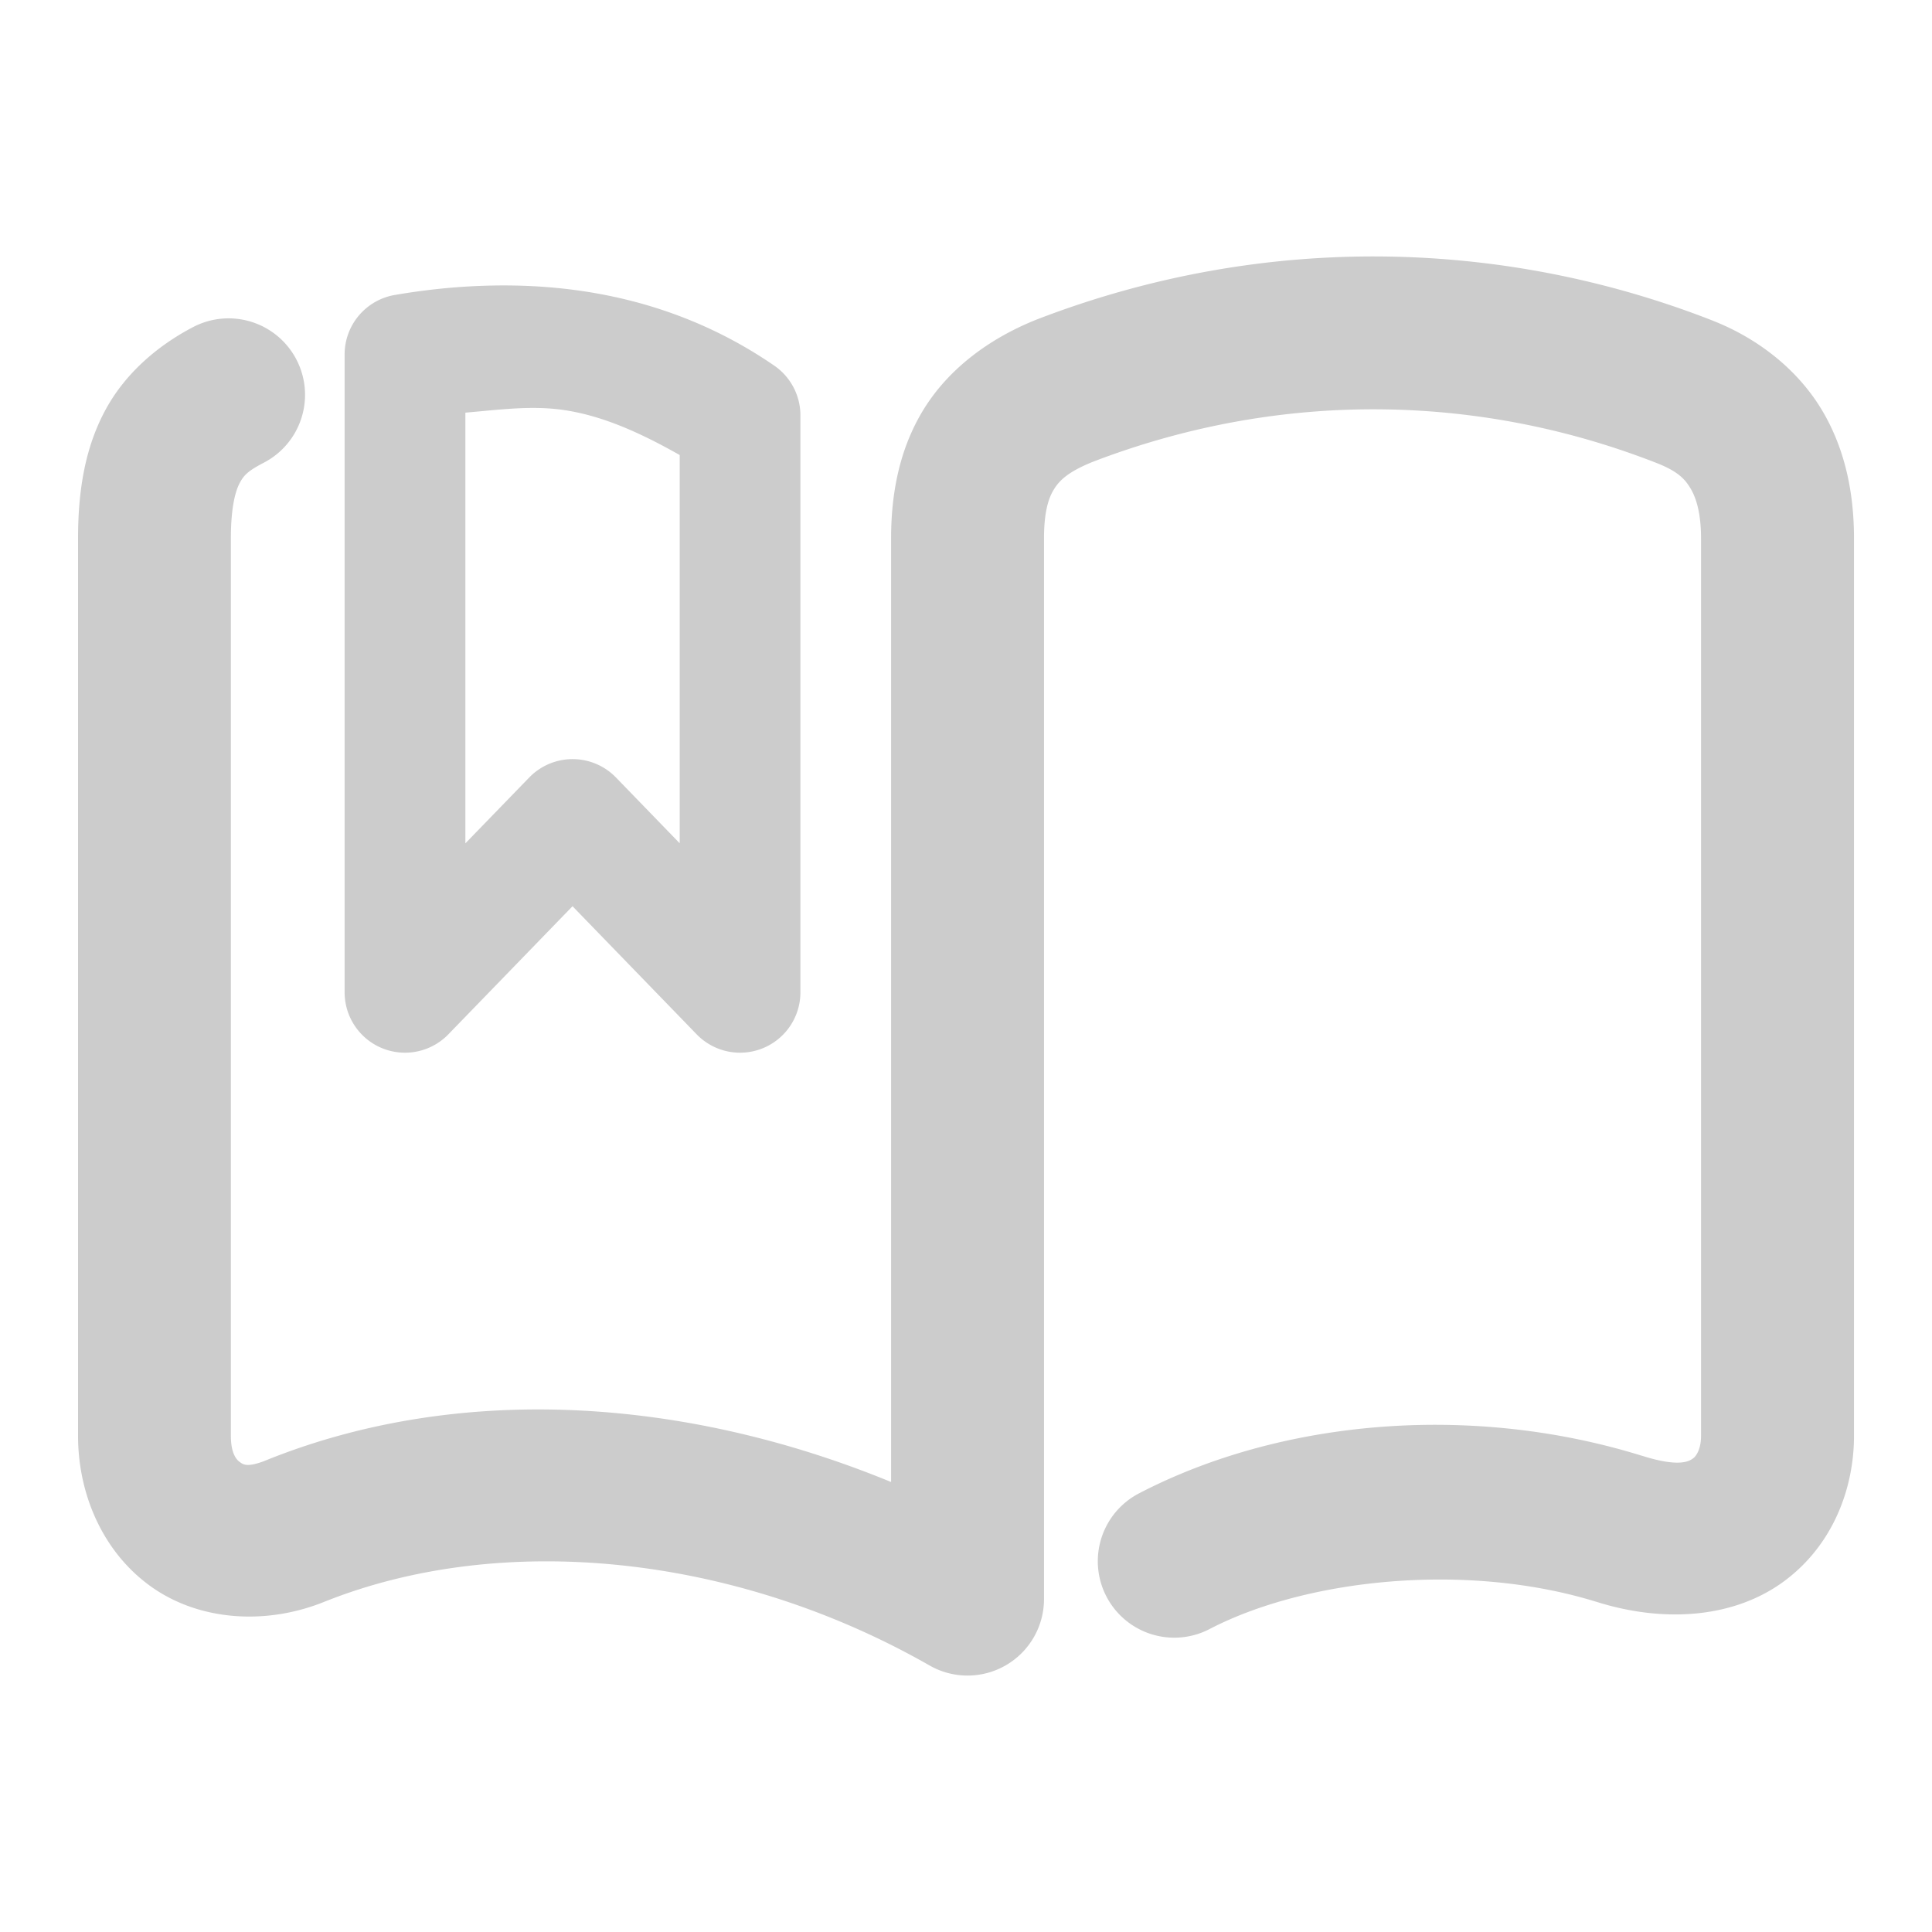 <svg xmlns="http://www.w3.org/2000/svg" width="48" height="48">
	<path d="M 34.396,6.373 C 31.55,6.339 28.629,6.833 25.768,7.934 a 1.9,1.9 0 0 0 -0.025,0.01 c -1.179,0.473 -2.179,1.227 -2.795,2.227 -0.616,1 -0.809,2.125 -0.809,3.209 V 36.82 C 17.022,34.717 11.435,34.356 6.666,36.258 a 1.9,1.9 0 0 0 -0.023,0.01 c -0.508,0.21 -0.608,0.11 -0.684,0.057 -0.076,-0.053 -0.223,-0.203 -0.223,-0.652 V 13.379 c 0,-0.82 0.126,-1.209 0.225,-1.389 0.099,-0.18 0.19,-0.285 0.596,-0.496 a 1.9,1.9 0 0 0 0.807,-2.562 1.9,1.9 0 0 0 -2.564,-0.807 c -0.827,0.431 -1.656,1.102 -2.17,2.041 -0.514,0.939 -0.691,2.012 -0.691,3.213 v 22.293 c 0,1.476 0.633,2.913 1.83,3.758 1.198,0.845 2.864,0.956 4.328,0.35 l -0.023,0.01 C 12.447,38.045 18.219,38.594 23.096,41.379 A 1.9,1.9 0 0 0 25.938,39.729 V 13.379 c 0,-0.647 0.107,-0.995 0.244,-1.217 0.136,-0.221 0.344,-0.436 0.971,-0.689 4.808,-1.844 9.748,-1.642 14.027,0.039 0.51,0.204 0.685,0.391 0.828,0.635 0.143,0.245 0.254,0.63 0.254,1.232 v 22.293 c 0,0.316 -0.11,0.494 -0.193,0.557 -0.084,0.062 -0.319,0.243 -1.275,-0.062 a 1.9,1.9 0 0 0 -0.018,-0.004 C 36.549,34.855 31.832,35.265 28.299,37.102 a 1.9,1.9 0 0 0 -0.811,2.561 1.9,1.9 0 0 0 2.562,0.811 c 2.432,-1.264 6.42,-1.664 9.602,-0.68 l -0.016,-0.006 c 1.748,0.558 3.485,0.394 4.699,-0.51 1.214,-0.903 1.727,-2.311 1.727,-3.605 V 13.379 c 0,-1.067 -0.196,-2.166 -0.775,-3.154 C 44.708,9.236 43.741,8.441 42.586,7.98 a 1.9,1.9 0 0 0 -0.008,-0.004 C 40.016,6.969 37.243,6.407 34.396,6.373 Z m -22.312,0.725 C 11.302,7.12 10.54,7.203 9.811,7.328 A 1.5,1.5 0 0 0 8.562,8.809 V 24.652 a 1.5,1.5 0 0 0 2.578,1.045 l 3.084,-3.182 3.084,3.182 a 1.5,1.5 0 0 0 2.578,-1.045 V 10.32 A 1.5,1.5 0 0 0 19.236,9.084 C 17.71,8.034 16.083,7.471 14.473,7.232 13.667,7.113 12.866,7.075 12.084,7.098 Z m 1.309,3.039 c 0.203,0.004 0.406,0.02 0.607,0.049 0.995,0.144 1.95,0.59 2.887,1.119 v 9.646 L 15.303,19.316 a 1.5,1.5 0 0 0 -2.154,0 L 11.562,20.953 V 10.252 c 0.611,-0.051 1.222,-0.129 1.83,-0.115 z" fill="#cccccc"/>
</svg>
